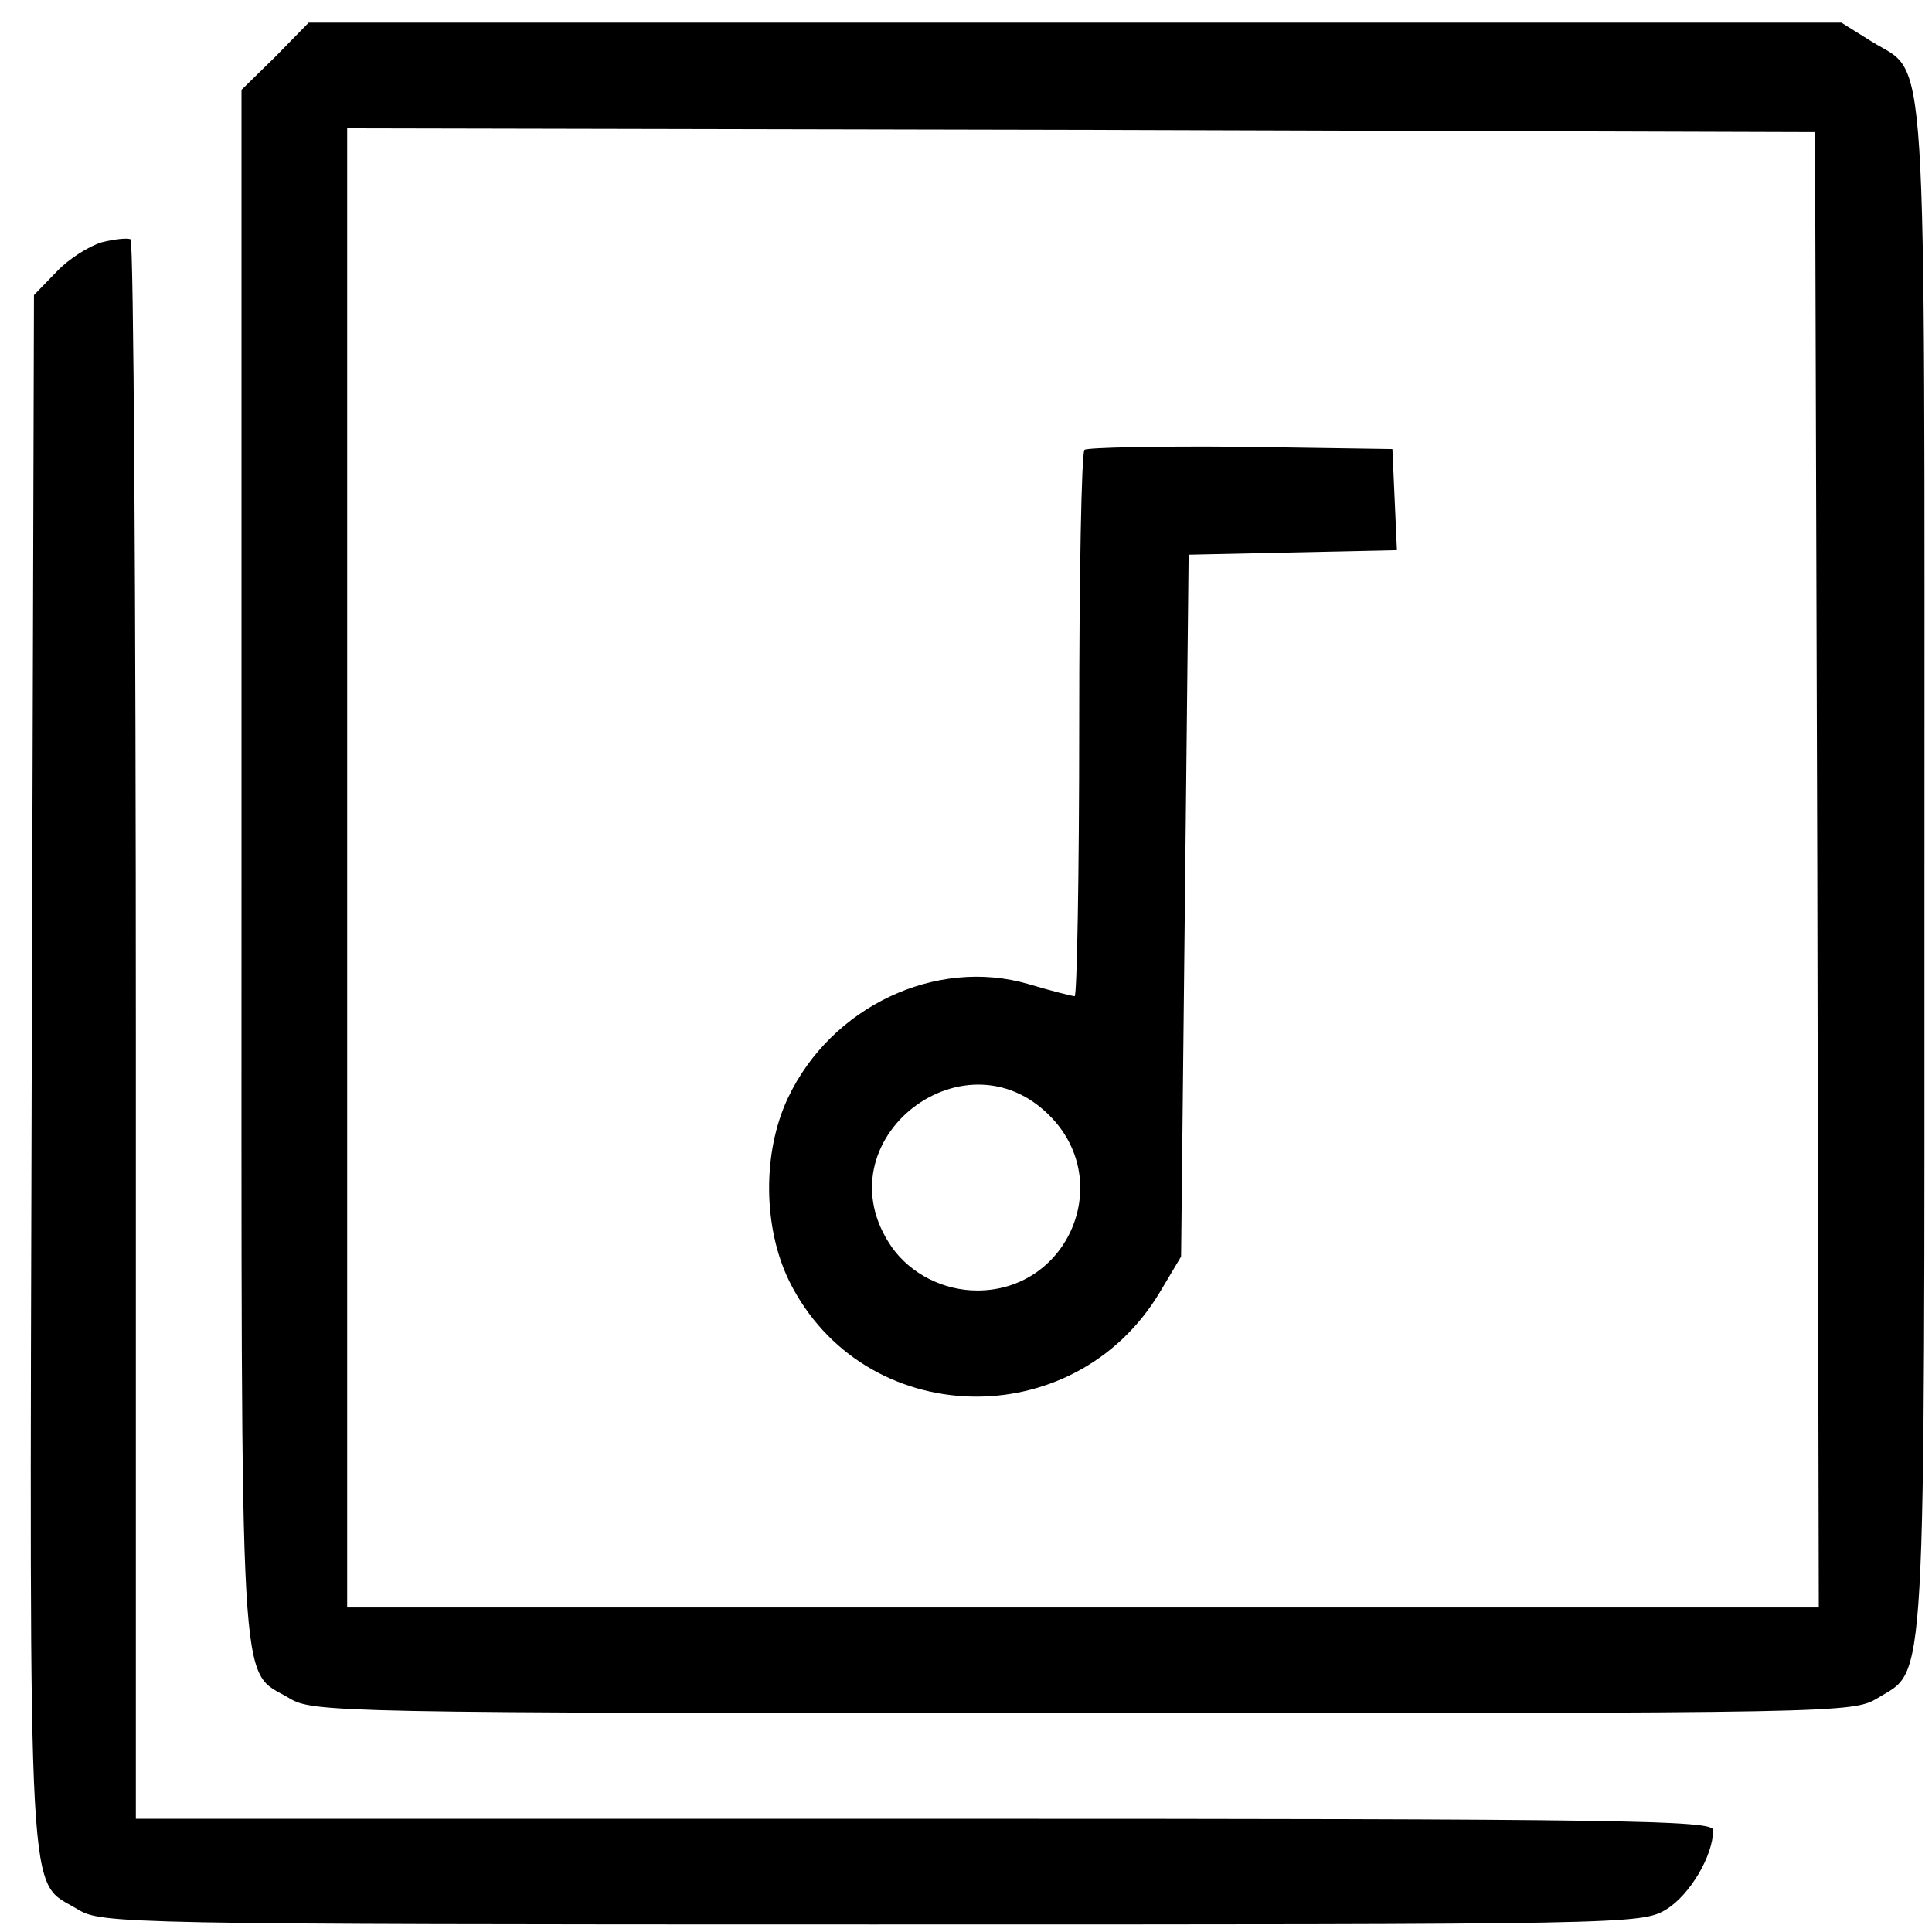 <?xml version="1.0" standalone="no"?>
<!DOCTYPE svg PUBLIC "-//W3C//DTD SVG 20010904//EN"
 "http://www.w3.org/TR/2001/REC-SVG-20010904/DTD/svg10.dtd">
<svg version="1.0" xmlns="http://www.w3.org/2000/svg" viewBox="0 0 256 256"
 preserveAspectRatio="xMidYMid meet">

<g transform="translate(0,256) scale(0.1,-0.1)"
fill="#000000" stroke="none">
<path d="M365 2485 l-45 -44 0 -1026 c0 -1133 -4 -1065 63 -1105 31 -19 58
-20 1052 -20 1005 0 1020 0 1053 20 65 40 62 -13 62 1100 0 1126 5 1048 -70
1095 l-40 25 -1015 0 -1016 0 -44 -45z m2043 -1077 l2 -978 -975 0 -975 0 0
980 0 980 973 -2 972 -3 3 -977z"/>
<path d="M1437 1964 c-4 -4 -7 -169 -7 -366 0 -197 -3 -358 -6 -358 -3 0 -31
7 -61 16 -123 36 -262 -30 -319 -151 -34 -72 -33 -172 2 -243 98 -197 377
-205 491 -14 l28 47 5 465 5 465 138 3 138 3 -3 67 -3 67 -201 3 c-110 1 -203
-1 -207 -4z m-39 -890 c76 -88 14 -224 -103 -224 -45 0 -88 22 -113 57 -99
142 102 297 216 167z"/>
<path d="M135 2239 c-17 -5 -44 -22 -60 -39 l-30 -31 -3 -1030 c-3 -1138 -6
-1068 61 -1109 31 -19 58 -20 1052 -20 1005 0 1020 0 1053 20 31 19 62 71 62
105 0 13 -113 15 -1045 15 l-1045 0 0 1044 c0 575 -3 1047 -7 1049 -5 2 -22 0
-38 -4z"/>
</g>
</svg>

